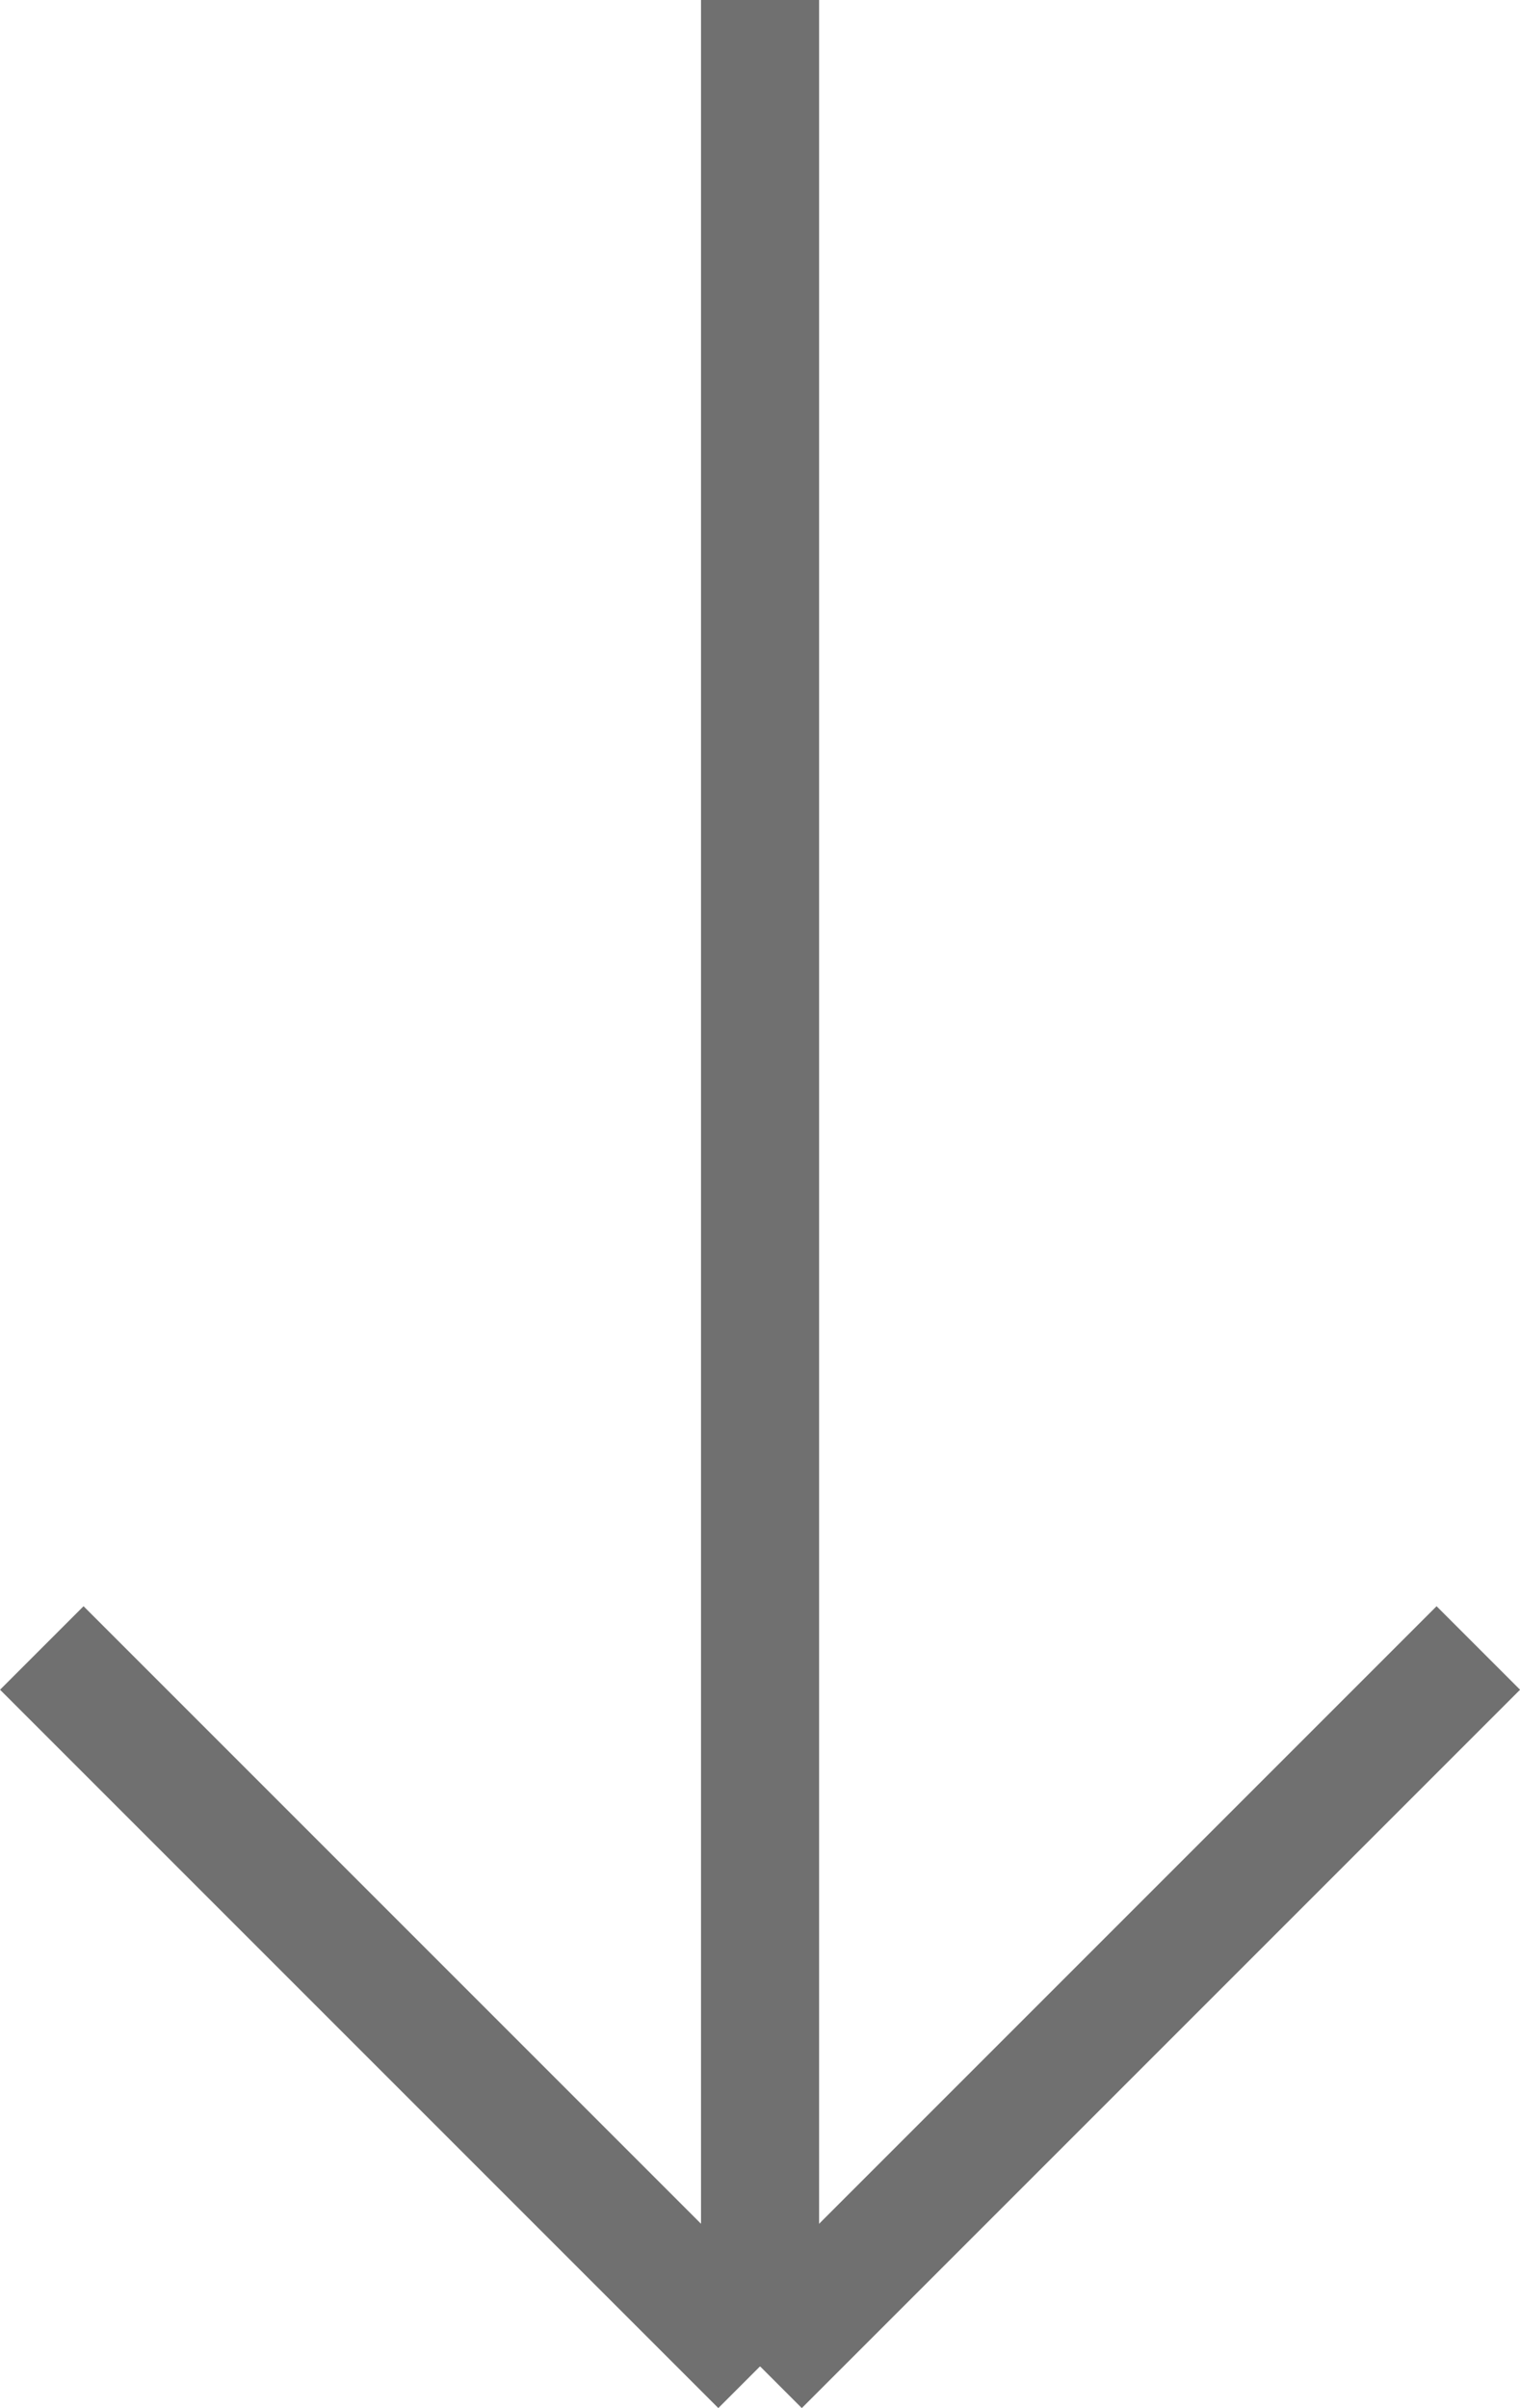 <svg xmlns="http://www.w3.org/2000/svg" width="12.873" height="20.392" viewBox="0 0 12.873 20.392">
  <g id="arrow" transform="translate(-943.146 -970.5)">
    <line id="Line_3" data-name="Line 3" y2="20.039" transform="translate(949.583 970.5)" fill="none" stroke="#707070" stroke-width="1"/>
    <line id="Line_4" data-name="Line 4" x1="6.083" y1="6.083" transform="translate(943.5 984.455)" fill="none" stroke="#707070" stroke-width="1"/>
    <line id="Line_5" data-name="Line 5" y1="6.083" x2="6.083" transform="translate(949.583 984.455)" fill="none" stroke="#707070" stroke-width="1"/>
  </g>
</svg>
